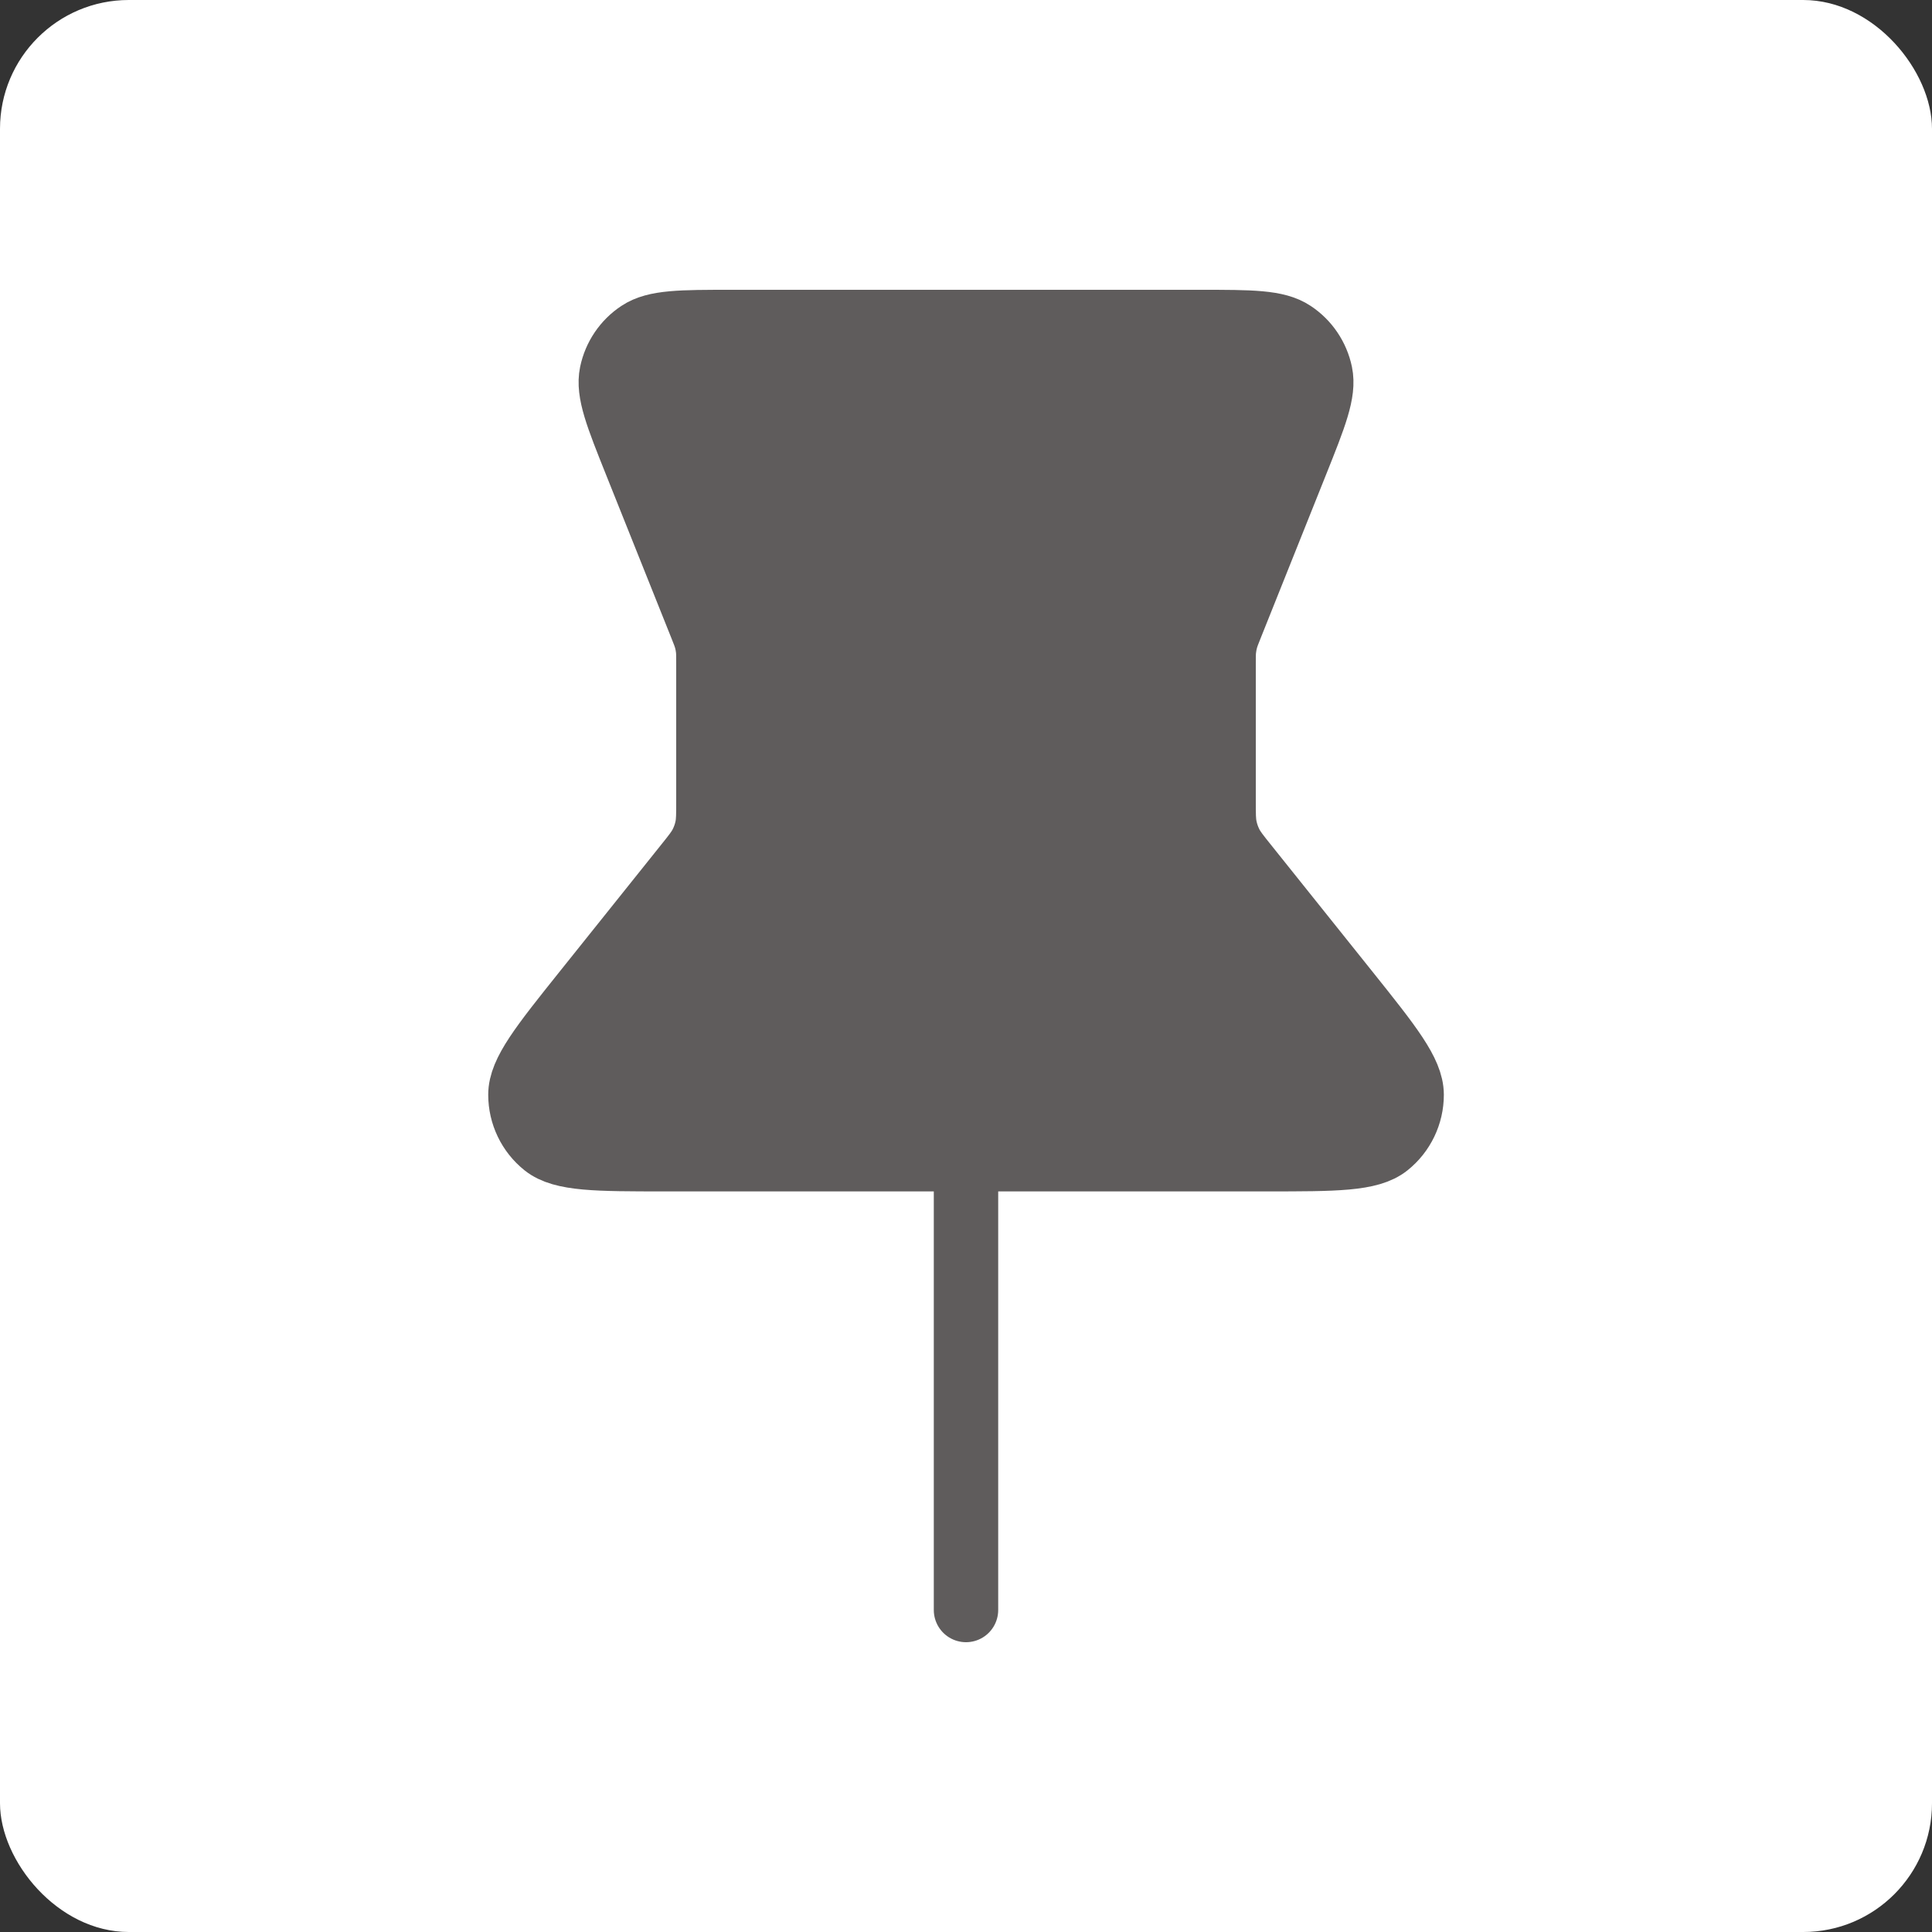 <svg width="30" height="30" viewBox="0 0 30 30" fill="none" xmlns="http://www.w3.org/2000/svg">
<rect x="0" y="0" width="30" height="30" fill="#333333" stroke="none"/>
<rect width="30" height="30" rx="2" fill="white"/>
<path d="M9.878 7.194C9.584 6.459 9.437 6.092 9.498 5.797C9.552 5.539 9.705 5.312 9.925 5.167C10.176 5 10.572 5 11.364 5H18.637C19.429 5 19.825 5 20.076 5.167C20.296 5.312 20.449 5.539 20.503 5.797C20.564 6.092 20.417 6.459 20.123 7.194L19.115 9.714C19.072 9.821 19.051 9.874 19.036 9.929C19.022 9.978 19.013 10.028 19.007 10.079C19 10.135 19 10.193 19 10.308V12.439C19 12.647 19 12.751 19.021 12.85C19.039 12.938 19.069 13.024 19.11 13.104C19.156 13.195 19.221 13.276 19.351 13.438L20.921 15.4C21.587 16.233 21.919 16.649 21.92 16.999C21.92 17.303 21.782 17.592 21.544 17.782C21.27 18 20.737 18 19.671 18H10.329C9.264 18 8.731 18 8.457 17.782C8.219 17.592 8.081 17.303 8.081 16.999C8.081 16.649 8.414 16.233 9.08 15.4L10.65 13.438C10.78 13.276 10.845 13.195 10.891 13.104C10.932 13.024 10.962 12.938 10.98 12.85C11 12.751 11 12.647 11 12.439V10.308C11 10.193 11 10.135 10.994 10.079C10.988 10.028 10.979 9.978 10.965 9.929C10.95 9.874 10.929 9.821 10.886 9.714L9.878 7.194Z" fill="#5F5C5C"/>
<path d="M15 18L15 25M11 10.308V12.439C11 12.647 11 12.751 10.98 12.85C10.962 12.938 10.932 13.024 10.891 13.104C10.845 13.195 10.78 13.276 10.65 13.438L9.08 15.4C8.414 16.233 8.081 16.649 8.081 16.999C8.081 17.303 8.219 17.592 8.457 17.782C8.731 18 9.264 18 10.329 18H19.671C20.737 18 21.27 18 21.544 17.782C21.782 17.592 21.92 17.303 21.92 16.999C21.919 16.649 21.587 16.233 20.921 15.4L19.351 13.438C19.221 13.276 19.156 13.195 19.11 13.104C19.069 13.024 19.039 12.938 19.021 12.85C19 12.751 19 12.647 19 12.439V10.308C19 10.193 19 10.135 19.007 10.079C19.013 10.028 19.022 9.978 19.036 9.929C19.051 9.874 19.072 9.821 19.115 9.714L20.123 7.194C20.417 6.459 20.564 6.092 20.503 5.797C20.449 5.539 20.296 5.312 20.076 5.167C19.825 5 19.429 5 18.637 5H11.364C10.572 5 10.176 5 9.925 5.167C9.705 5.312 9.552 5.539 9.498 5.797C9.437 6.092 9.584 6.459 9.878 7.194L10.886 9.714C10.929 9.821 10.95 9.874 10.965 9.929C10.979 9.978 10.988 10.028 10.994 10.079C11 10.135 11 10.193 11 10.308Z" stroke="#5F5C5C" stroke-linecap="round" stroke-linejoin="round"/>
</svg>
